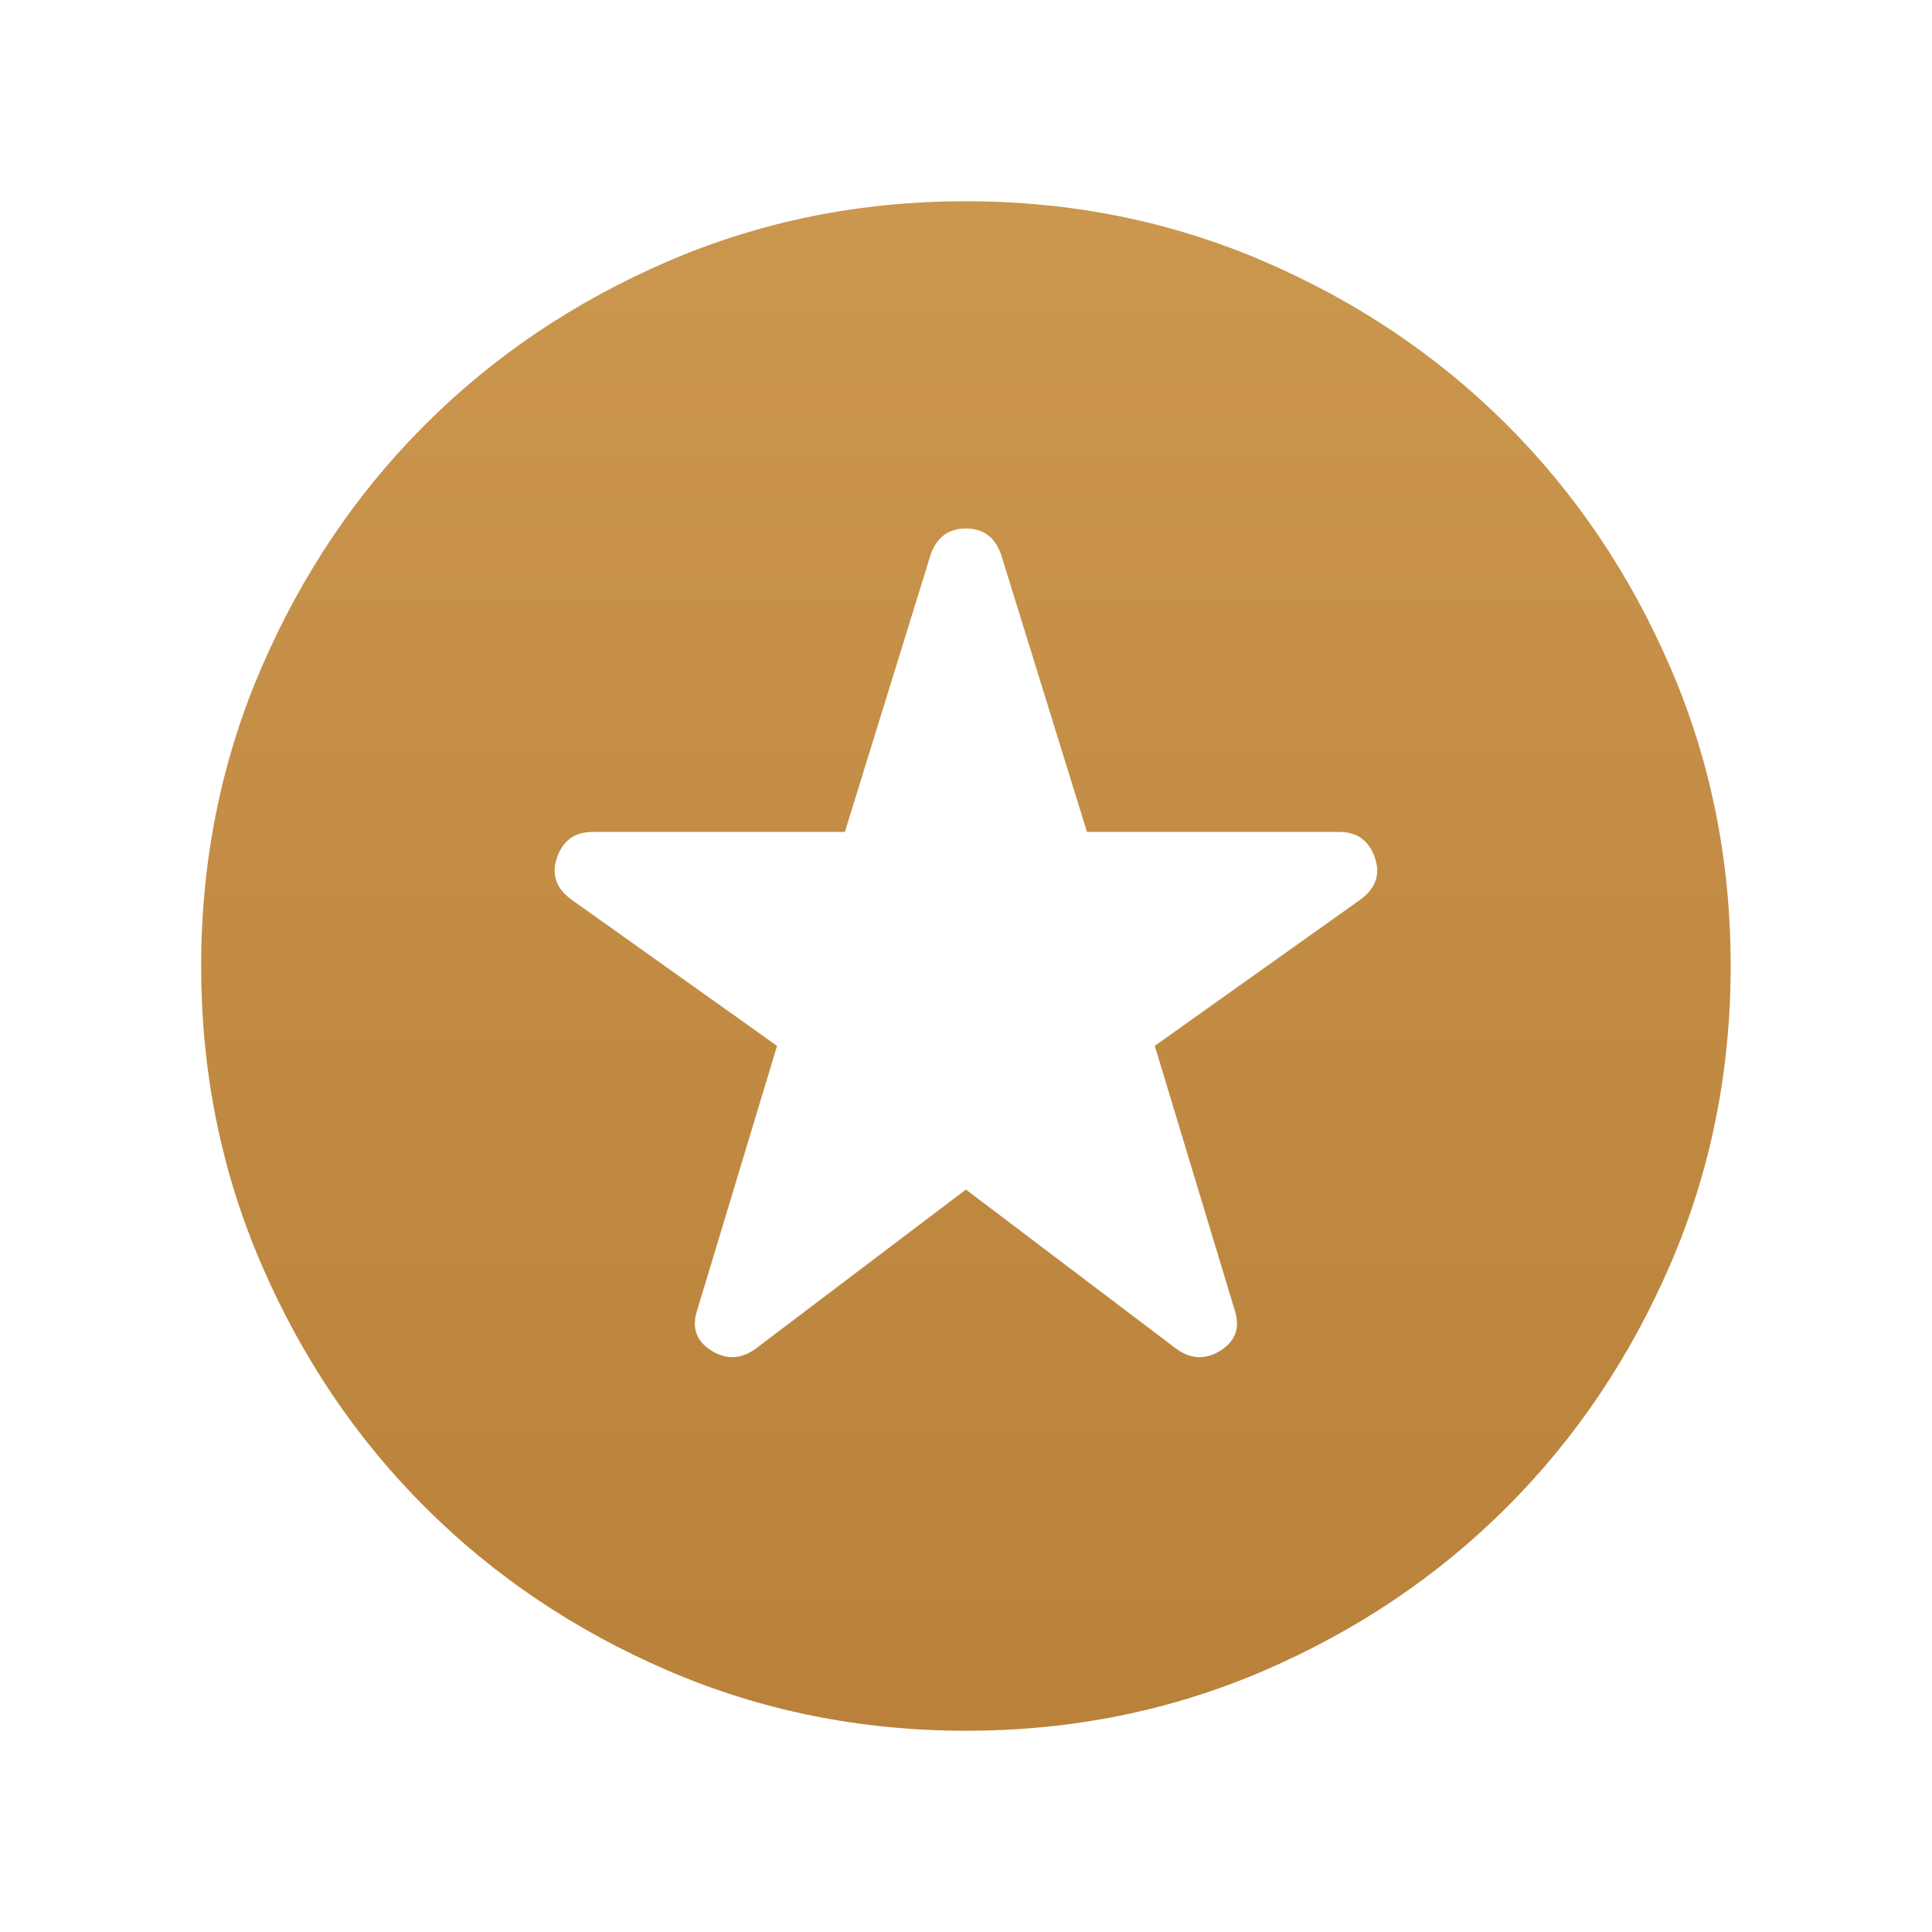 <svg width="24" height="24" viewBox="0 0 24 24" fill="none" xmlns="http://www.w3.org/2000/svg">
<mask id="mask0_167_687" style="mask-type:alpha" maskUnits="userSpaceOnUse" x="0" y="0" width="24" height="24">
<rect width="24" height="24" fill="#D9D9D9"/>
</mask>
<g mask="url(#mask0_167_687)">
<path d="M11.999 14.777L14.62 16.761C14.801 16.888 14.983 16.892 15.167 16.774C15.351 16.655 15.408 16.489 15.338 16.275L14.345 12.992L16.905 11.171C17.093 11.031 17.151 10.857 17.077 10.648C17.003 10.439 16.856 10.335 16.637 10.335H13.503L12.435 6.886C12.359 6.672 12.214 6.565 11.999 6.565C11.785 6.565 11.639 6.672 11.562 6.886L10.495 10.335H7.362C7.142 10.335 6.995 10.439 6.921 10.648C6.847 10.857 6.905 11.031 7.093 11.171L9.653 12.992L8.661 16.275C8.59 16.489 8.647 16.655 8.831 16.774C9.015 16.892 9.197 16.888 9.378 16.761L11.999 14.777ZM12.001 21.5C10.687 21.5 9.452 21.25 8.296 20.752C7.139 20.253 6.134 19.576 5.279 18.721C4.423 17.867 3.746 16.861 3.247 15.706C2.748 14.55 2.499 13.315 2.499 12.002C2.499 10.688 2.748 9.452 3.247 8.296C3.746 7.14 4.422 6.134 5.277 5.279C6.132 4.424 7.137 3.747 8.293 3.248C9.449 2.749 10.683 2.5 11.997 2.5C13.311 2.5 14.546 2.749 15.703 3.248C16.859 3.746 17.864 4.423 18.72 5.278C19.575 6.133 20.252 7.138 20.751 8.294C21.25 9.449 21.499 10.684 21.499 11.998C21.499 13.312 21.25 14.547 20.751 15.703C20.252 16.859 19.576 17.865 18.721 18.72C17.866 19.575 16.861 20.253 15.705 20.752C14.549 21.25 13.315 21.5 12.001 21.5Z" fill="url(#paint0_linear_167_687)"/>
</g>
<defs>
<linearGradient id="paint0_linear_167_687" x1="11.999" y1="2.5" x2="11.999" y2="21.5" gradientUnits="userSpaceOnUse">
<stop stop-color="#CB964E"/>
<stop offset="1" stop-color="#B9813A"/>
</linearGradient>
</defs>
</svg>
